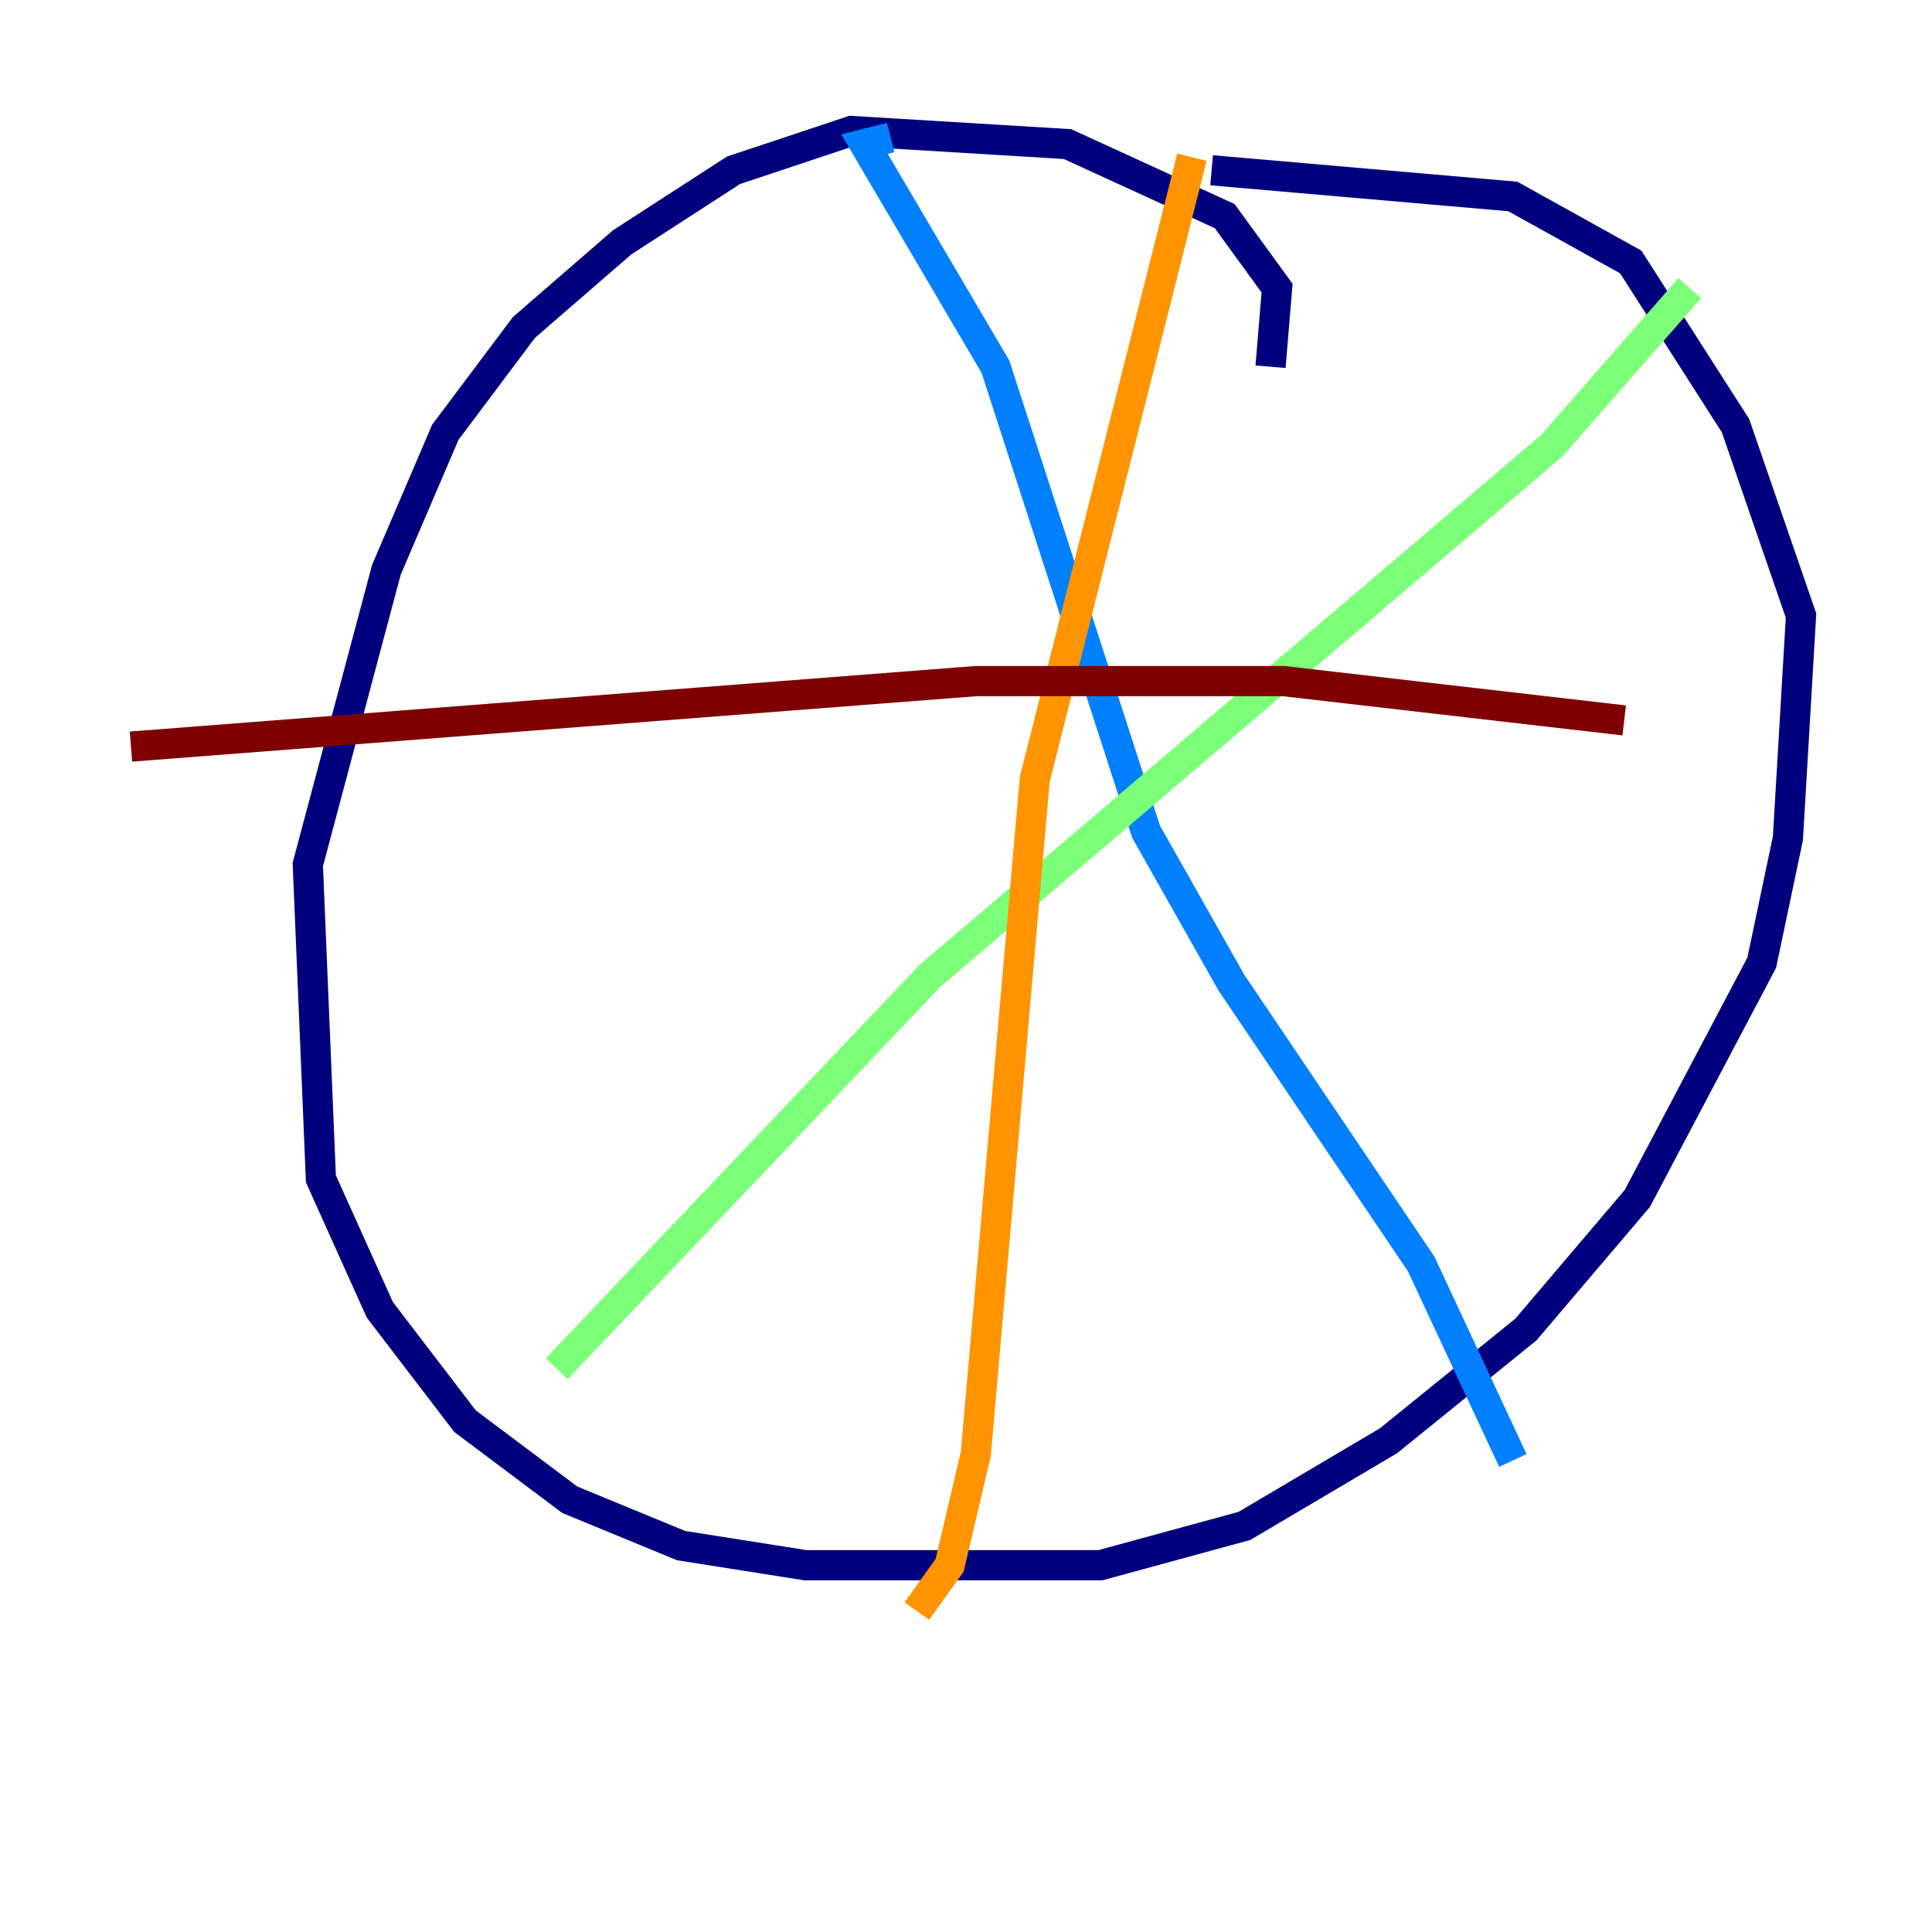 <?xml version="1.0" encoding="utf-8" ?>
<svg baseProfile="tiny" height="128" version="1.2" viewBox="0,0,128,128" width="128" xmlns="http://www.w3.org/2000/svg" xmlns:ev="http://www.w3.org/2001/xml-events" xmlns:xlink="http://www.w3.org/1999/xlink"><defs /><polyline fill="none" points="84.176,24.298 84.61,19.091 81.139,14.319 70.725,9.546 56.407,8.678 48.597,11.281 41.22,16.054 34.712,21.695 29.505,28.637 25.6,37.749 20.393,57.275 21.261,78.102 25.166,86.78 30.807,94.156 37.749,99.363 45.125,102.4 53.37,103.702 72.895,103.702 82.441,101.098 91.986,95.458 101.098,88.081 108.475,79.403 116.719,63.783 118.454,55.539 119.322,40.786 114.983,28.203 108.041,17.356 100.231,13.017 80.271,11.281" stroke="#00007f" stroke-width="2" /><polyline fill="none" points="59.01,9.112 57.275,9.546 65.953,24.298 75.932,55.105 81.573,65.085 94.156,83.742 100.231,96.759" stroke="#0080ff" stroke-width="2" /><polyline fill="none" points="36.881,90.685 61.614,64.651 102.834,29.505 111.946,19.091" stroke="#7cff79" stroke-width="2" /><polyline fill="none" points="78.969,10.414 68.556,51.634 64.651,96.325 62.915,103.702 60.746,106.739" stroke="#ff9400" stroke-width="2" /><polyline fill="none" points="8.678,49.464 64.651,45.125 85.044,45.125 107.607,47.729" stroke="#7f0000" stroke-width="2" /></svg>